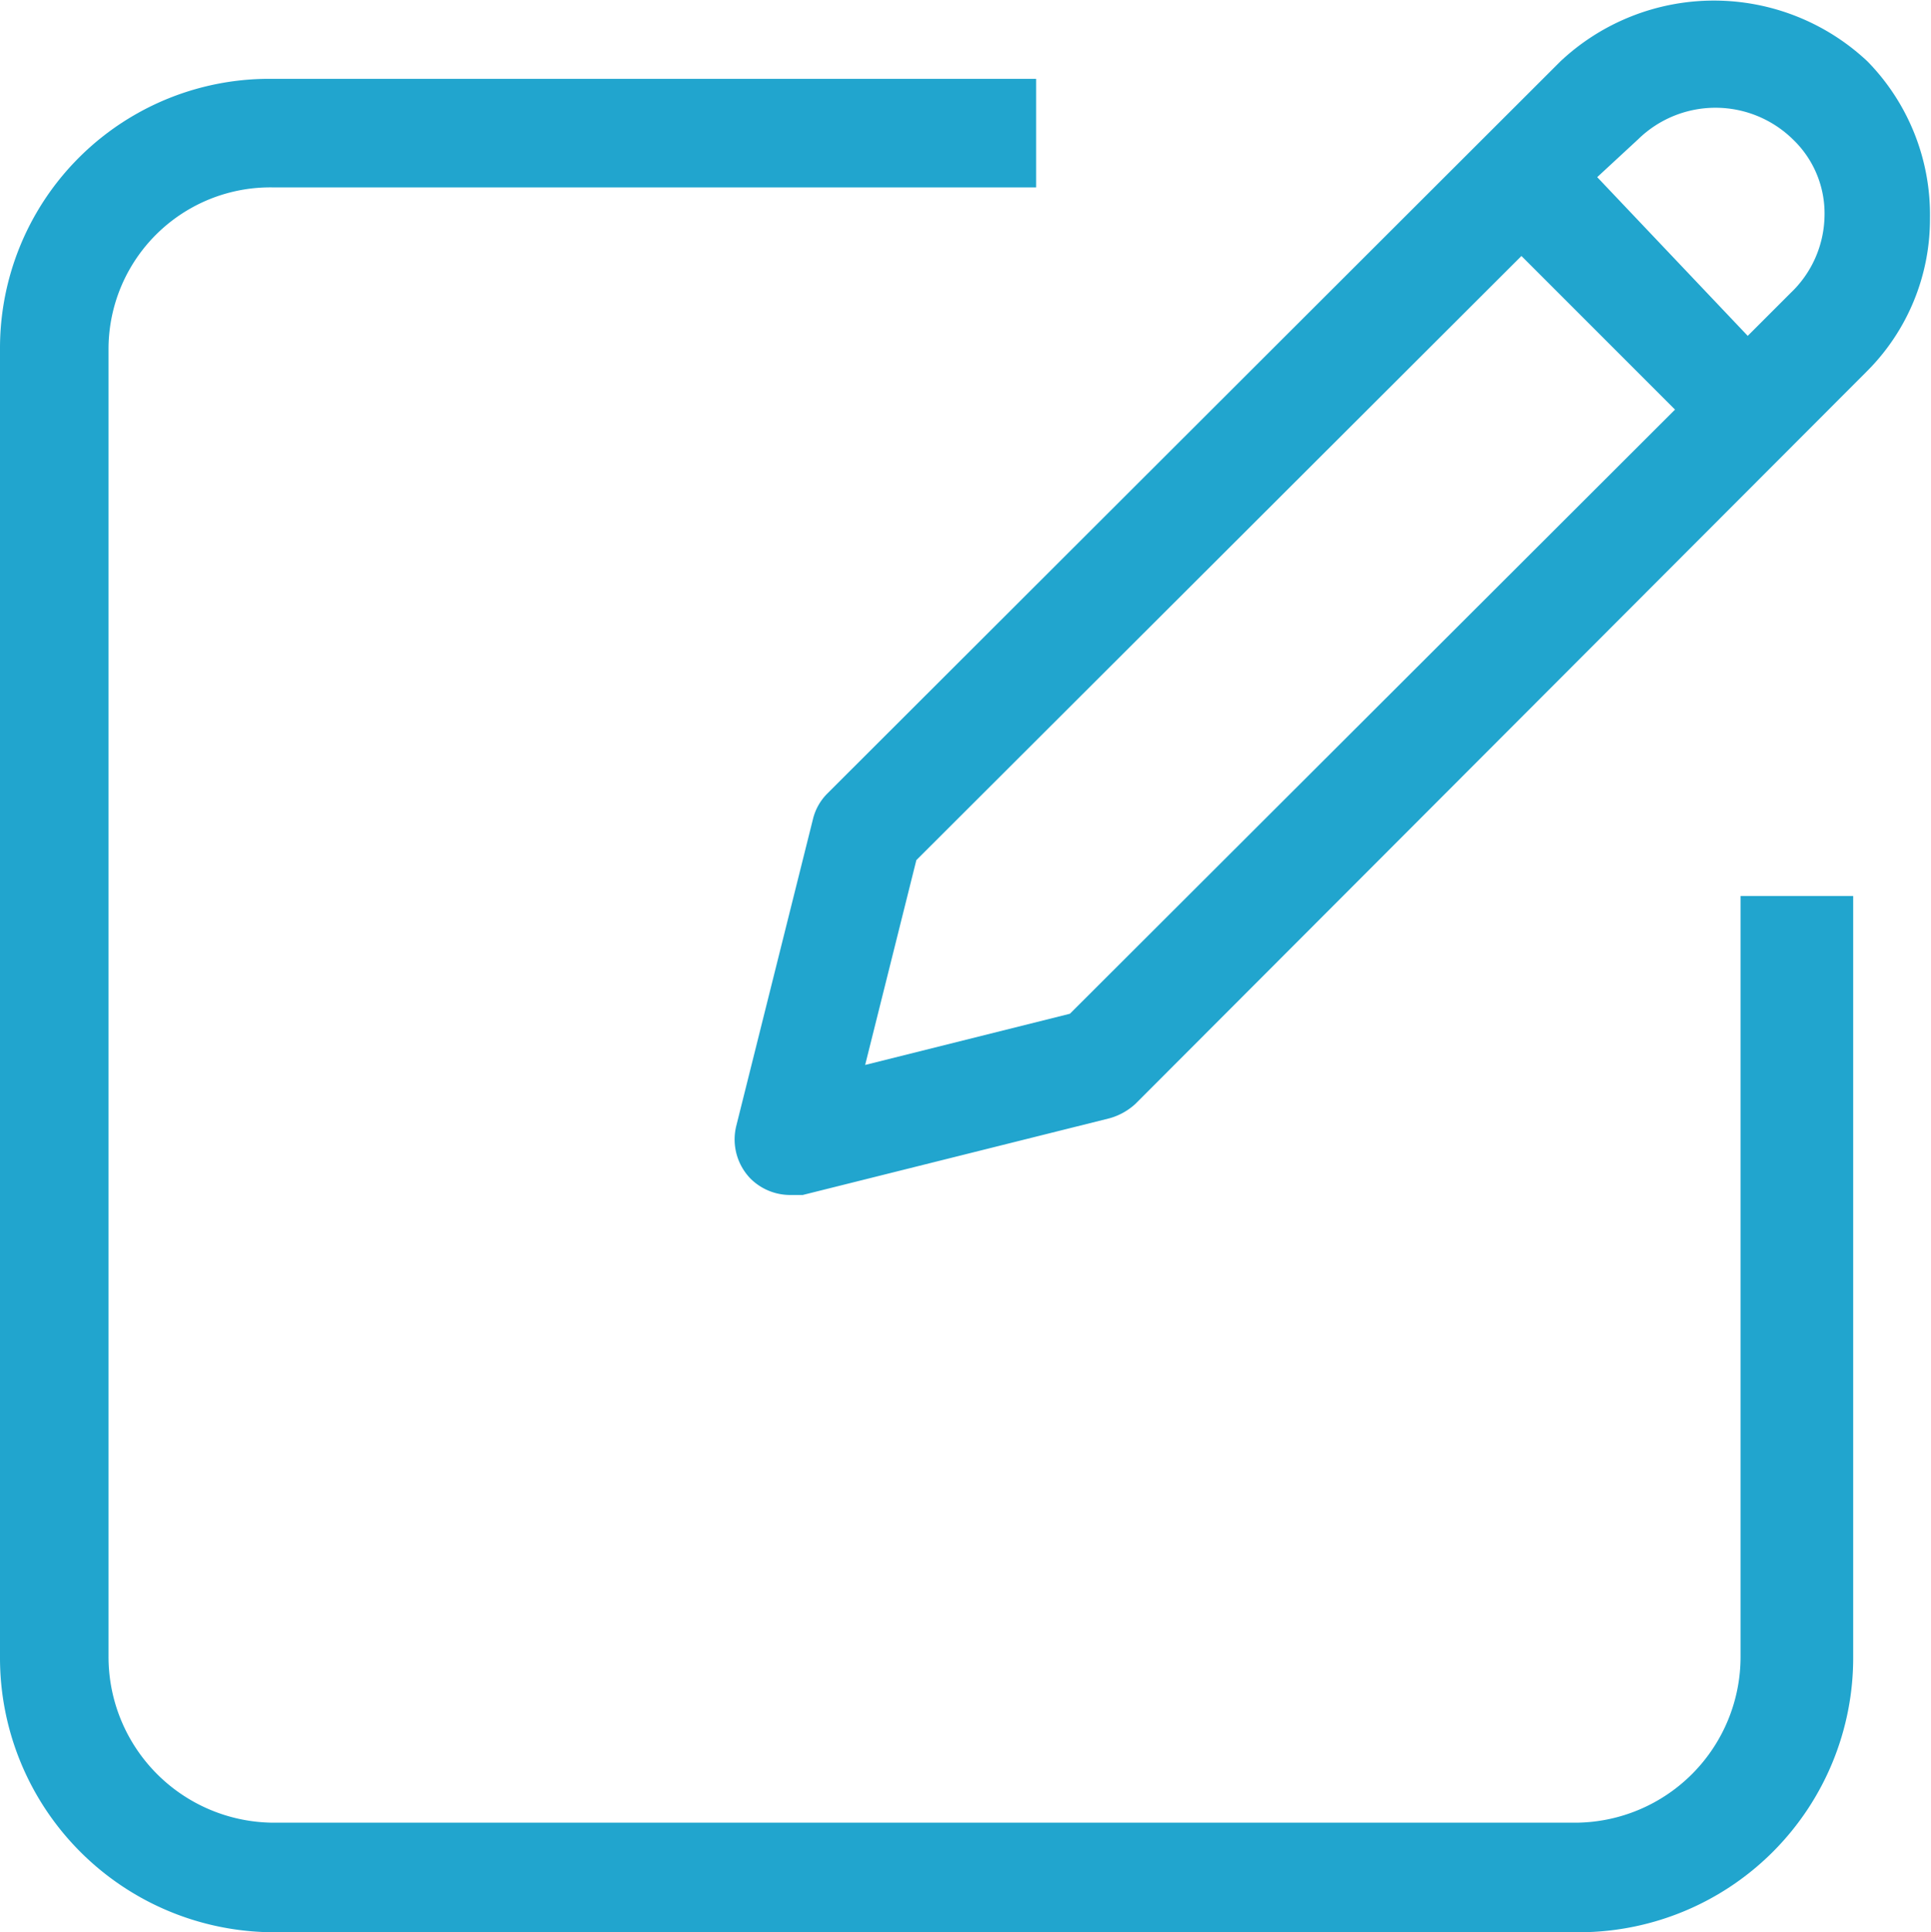 <svg xmlns="http://www.w3.org/2000/svg" viewBox="0 0 18.86 18.87"><defs><style>.cls-1{fill:#21a5ce;}</style></defs><title>ico_edit</title><g id="Capa_2" data-name="Capa 2"><g id="Capa_2-2" data-name="Capa 2"><path class="cls-1" d="M17,16.18a1.62,1.62,0,0,1-1.6,1.62H2.66a1.62,1.62,0,0,1-1.6-1.62V3.4a1.58,1.58,0,0,1,1.6-1.57h7.46V.77H2.66A2.63,2.63,0,0,0,0,3.4V16.18a2.68,2.68,0,0,0,2.66,2.69H15.44a2.68,2.68,0,0,0,2.66-2.69V8.75H17v7.43Z"/><path class="cls-1" d="M18.24.6a2.19,2.19,0,0,0-3,0L8.08,7.75A.53.53,0,0,0,7.94,8l-.75,3a.55.55,0,0,0,.14.51.55.55,0,0,0,.38.16l.13,0,3-.75a.62.62,0,0,0,.25-.14l7.14-7.15a2.1,2.1,0,0,0,.62-1.5A2.14,2.14,0,0,0,18.24.6ZM10.45,9.9l-2,.5.5-2,5.91-5.9L16.36,4Zm7-7-.38.38L15.6,1.73,16,1.36a1.08,1.08,0,0,1,1.51,0,1,1,0,0,1,.31.75A1.06,1.06,0,0,1,17.49,2.86Z"/></g></g></svg>